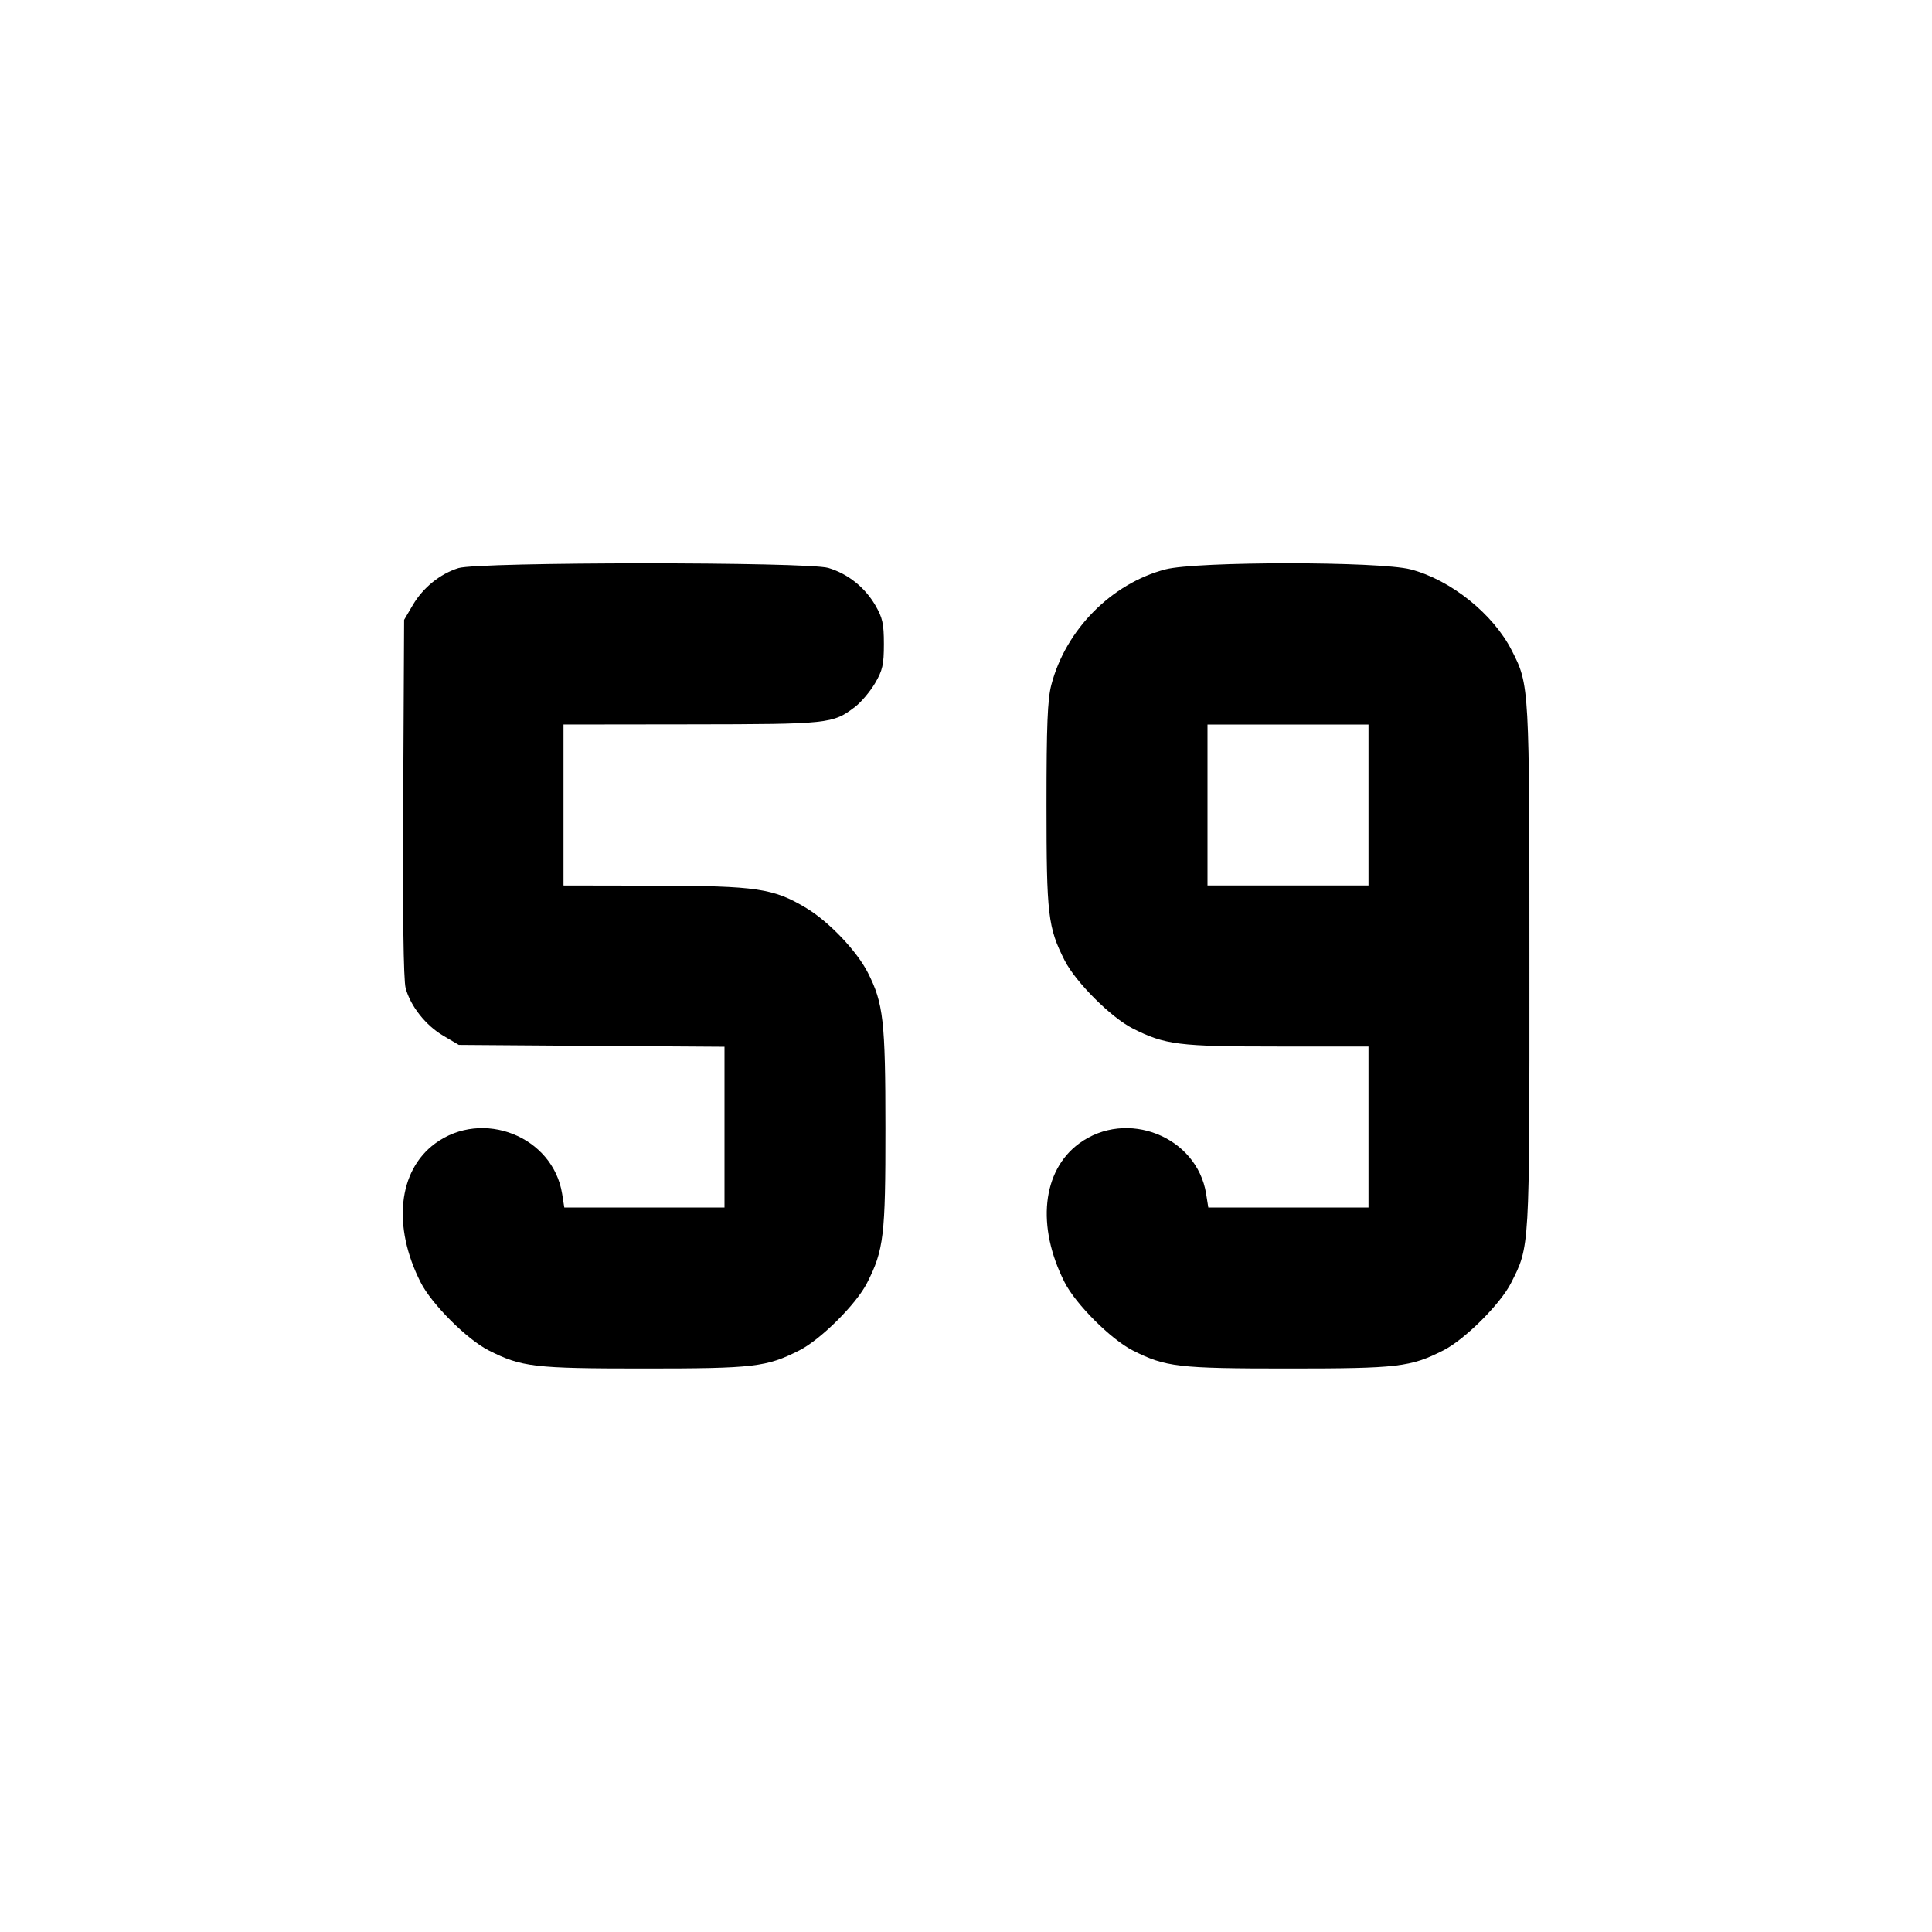 <svg xmlns="http://www.w3.org/2000/svg" width="24" height="24" viewBox="0 0 24 24" fill="none" stroke="currentColor" stroke-width="2" stroke-linecap="round" stroke-linejoin="round"><path d="M5.695 7.057 C 5.466 7.129,5.256 7.299,5.128 7.516 L 5.020 7.700 5.009 9.911 C 5.001 11.337,5.012 12.176,5.039 12.275 C 5.099 12.498,5.289 12.739,5.508 12.867 L 5.700 12.980 7.350 12.992 L 9.000 13.003 9.000 14.002 L 9.000 15.000 8.005 15.000 L 7.010 15.000 6.983 14.830 C 6.869 14.117,5.995 13.771,5.405 14.205 C 4.945 14.544,4.873 15.235,5.225 15.929 C 5.361 16.199,5.800 16.638,6.070 16.775 C 6.479 16.982,6.632 17.000,8.000 17.000 C 9.368 17.000,9.521 16.982,9.930 16.775 C 10.196 16.640,10.638 16.200,10.771 15.937 C 10.979 15.527,11.000 15.352,10.999 14.014 C 10.999 12.682,10.974 12.463,10.781 12.083 C 10.646 11.816,10.297 11.449,10.017 11.281 C 9.609 11.035,9.405 11.005,8.130 11.002 L 7.000 11.000 7.000 10.000 L 7.000 9.000 8.590 8.998 C 10.300 8.996,10.346 8.991,10.619 8.783 C 10.696 8.725,10.808 8.592,10.869 8.489 C 10.964 8.328,10.980 8.256,10.980 8.000 C 10.980 7.746,10.963 7.672,10.872 7.516 C 10.740 7.293,10.533 7.128,10.290 7.055 C 10.033 6.978,5.943 6.979,5.695 7.057 M14.477 7.073 C 13.806 7.249,13.238 7.823,13.060 8.508 C 13.013 8.687,13.000 9.009,13.000 10.000 C 13.000 11.368,13.018 11.521,13.225 11.930 C 13.361 12.199,13.801 12.639,14.070 12.775 C 14.472 12.979,14.642 13.000,15.868 13.000 L 17.000 13.000 17.000 14.000 L 17.000 15.000 16.005 15.000 L 15.010 15.000 14.983 14.830 C 14.869 14.117,13.995 13.771,13.405 14.205 C 12.945 14.544,12.873 15.235,13.225 15.929 C 13.361 16.199,13.800 16.638,14.070 16.775 C 14.479 16.982,14.632 17.000,16.000 17.000 C 17.368 17.000,17.521 16.982,17.930 16.775 C 18.196 16.640,18.638 16.200,18.771 15.937 C 19.003 15.479,19.000 15.537,18.999 12.014 C 18.999 8.515,18.999 8.511,18.781 8.083 C 18.551 7.628,18.022 7.203,17.523 7.073 C 17.134 6.972,14.866 6.972,14.477 7.073 M17.000 10.000 L 17.000 11.000 16.000 11.000 L 15.000 11.000 15.000 10.000 L 15.000 9.000 16.000 9.000 L 17.000 9.000 17.000 10.000 " stroke="none" fill-rule="evenodd" fill="black"></path></svg>
